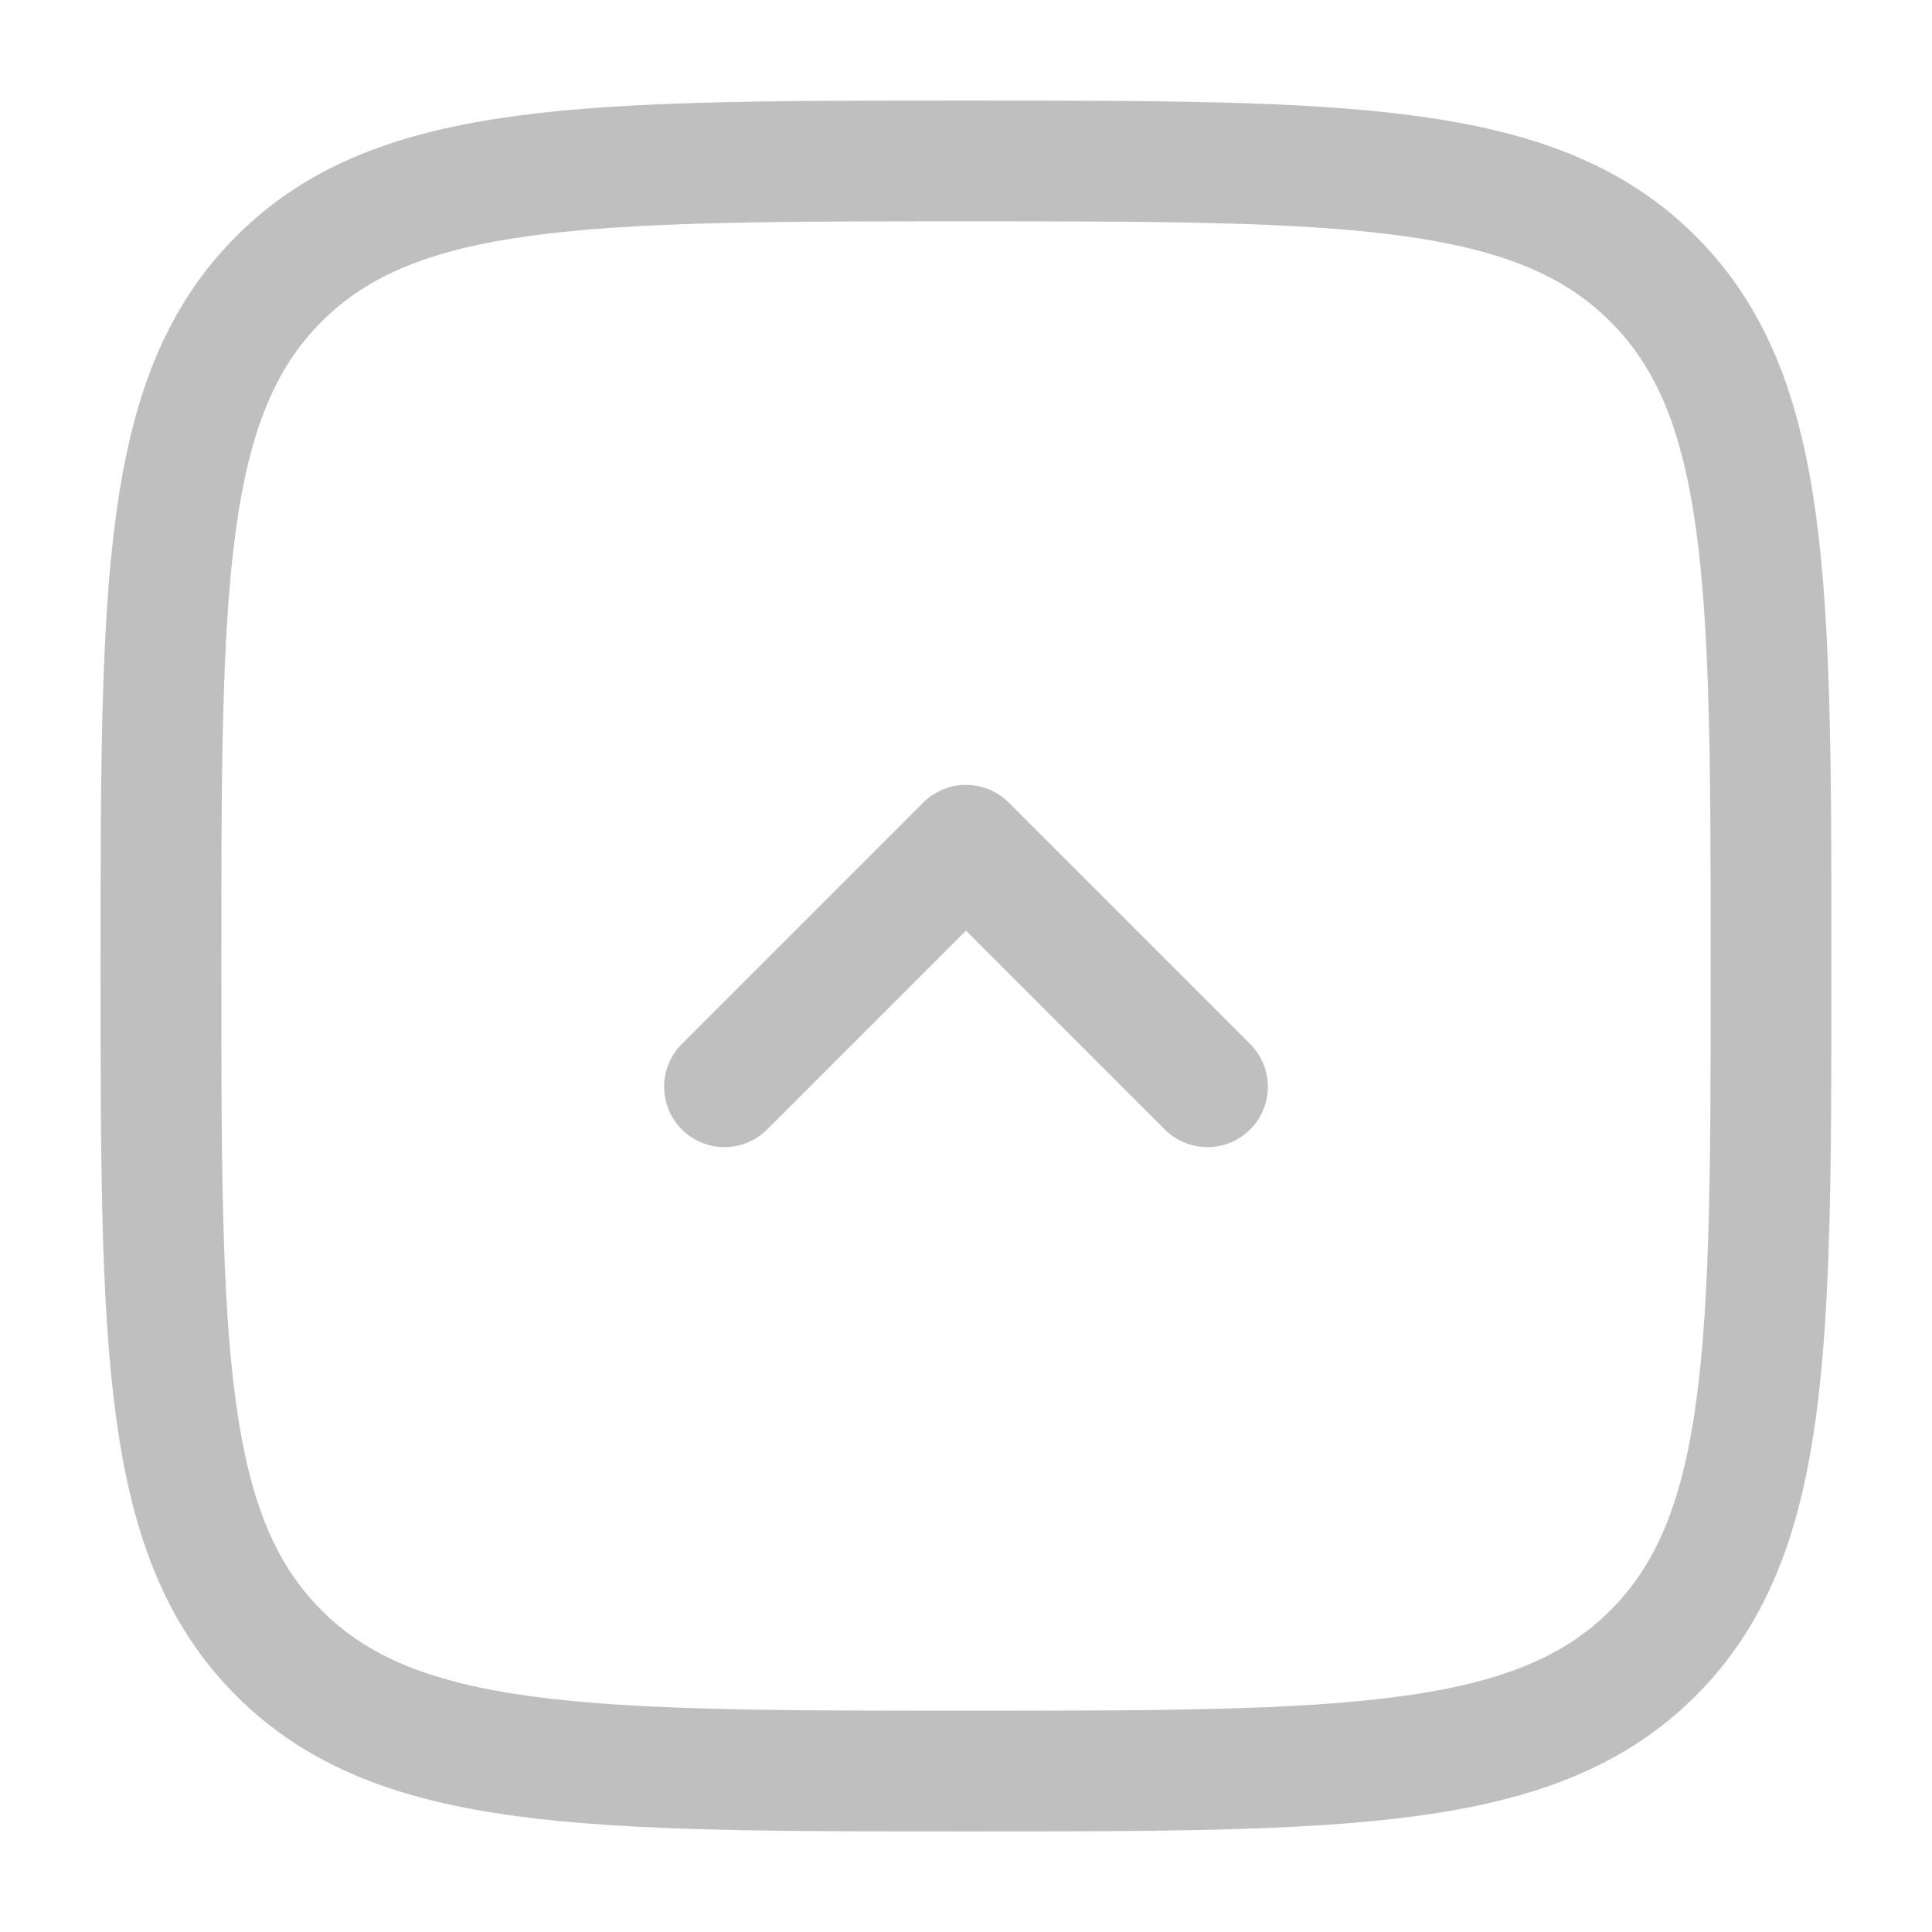 <svg width="16" height="16" viewBox="0 0 16 16" fill="none" xmlns="http://www.w3.org/2000/svg">
<g opacity="0.25" clip-path="url(#clip0_68_1478)">
<path d="M6 9L8 7L10 9" stroke="black" stroke-linecap="round" stroke-linejoin="round"/>
<path d="M14.667 8C14.667 11.143 14.667 12.714 13.69 13.69C12.714 14.667 11.143 14.667 8 14.667C4.857 14.667 3.286 14.667 2.31 13.69C1.333 12.714 1.333 11.143 1.333 8C1.333 4.857 1.333 3.286 2.31 2.31C3.286 1.333 4.857 1.333 8 1.333C11.143 1.333 12.714 1.333 13.69 2.31C14.667 3.286 14.667 4.857 14.667 8Z" stroke="black"/>
</g>
<defs>
<clipPath id="clip0_68_1478">
<rect width="16" height="16" fill="white" transform="translate(16 16) rotate(-180)"/>
</clipPath>
</defs>
</svg>
